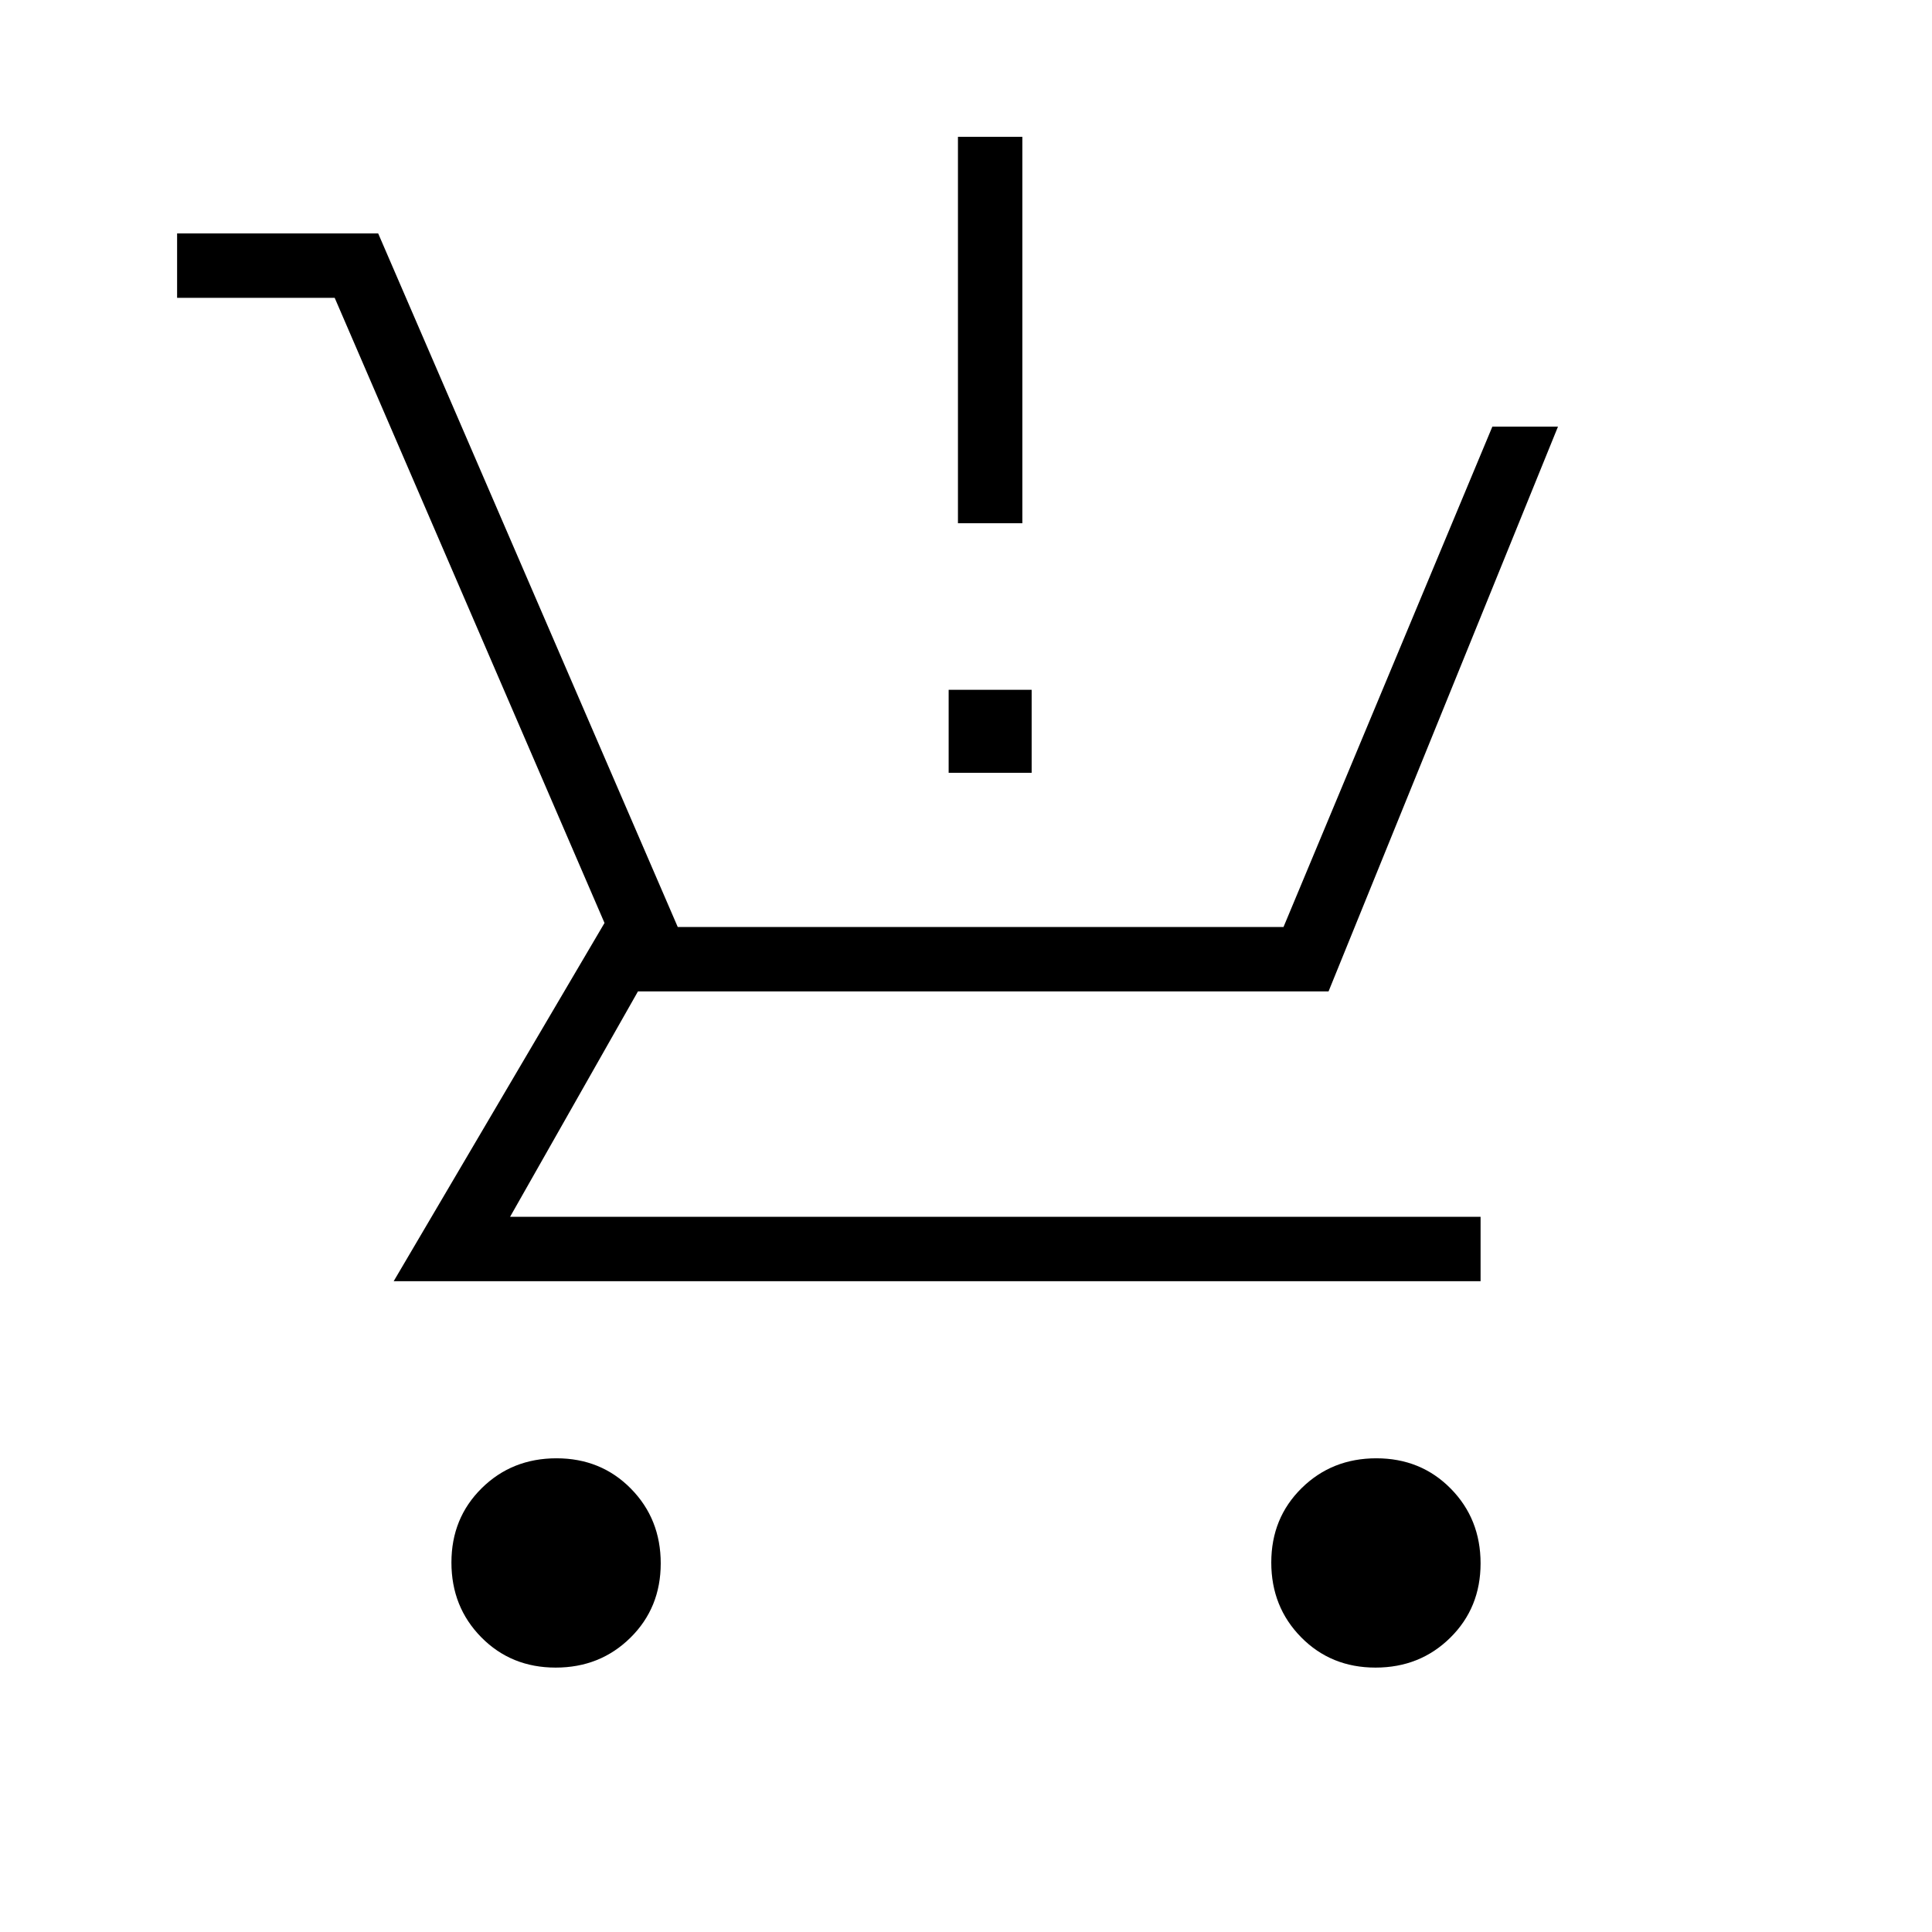 <svg xmlns="http://www.w3.org/2000/svg" height="20" viewBox="0 -960 960 960" width="20"><path d="M276.1-131.38q-22.1 0-36.95-15.06-14.84-15.06-14.84-37.16 0-22.09 15.06-36.94 15.05-14.84 37.15-14.84 22.1 0 36.94 15.05 14.85 15.06 14.85 37.16 0 22.09-15.06 36.94-15.06 14.85-37.15 14.85Zm407.38 0q-22.1 0-36.94-15.06-14.85-15.06-14.85-37.16 0-22.09 15.06-36.94 15.06-14.84 37.15-14.84 22.1 0 36.95 15.05 14.84 15.06 14.84 37.16 0 22.09-15.06 36.94-15.05 14.85-37.15 14.85ZM88-812v-32h99.92l148.85 344.62h301L741.54-748h32.61l-114 280.62H317l-63.54 112h482.23v32H195.62l104.76-178L166.31-812H88Zm388 112v-192h32v192h-32Zm-4.62 124v-41.23h41.24V-576h-41.24Z"/></svg>